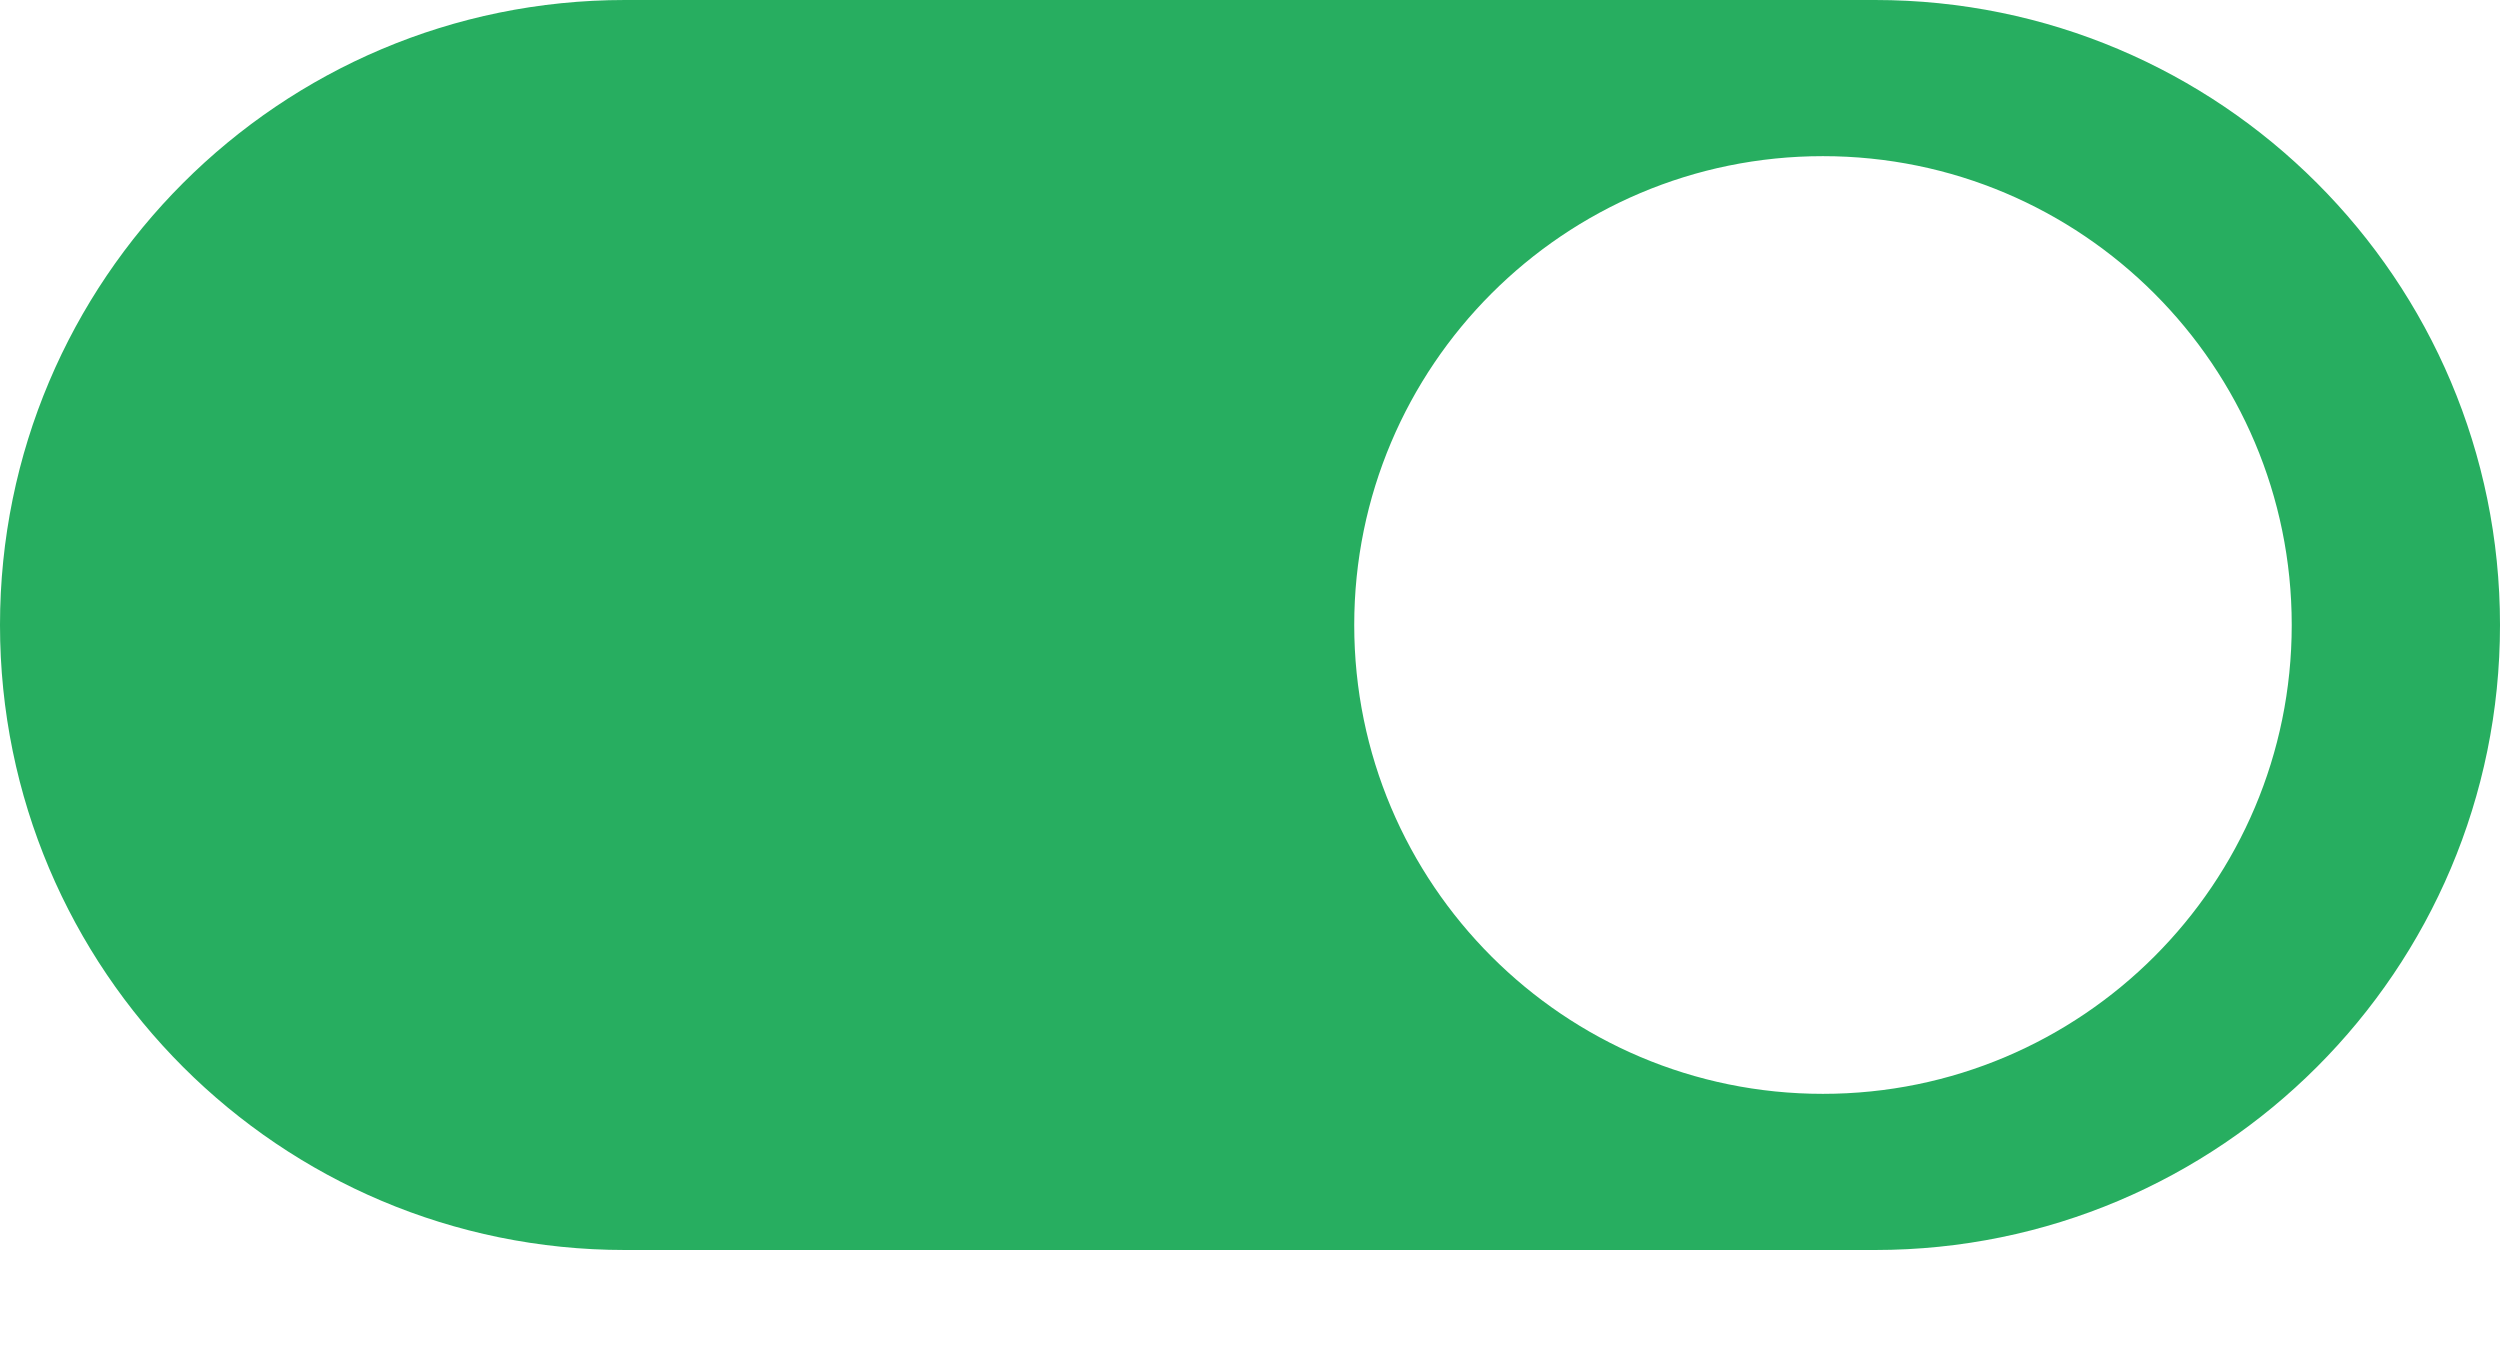 <svg width="13" height="7" viewBox="0 0 13 7" fill="none" xmlns="http://www.w3.org/2000/svg">
    <g clip-path="url(#clip0)">
        <path fill-rule="evenodd" clip-rule="evenodd"
              d="M3.25 0C1.455 0 0 1.455 0 3.25C0 5.045 1.455 6.5 3.25 6.5H9.75C11.545 6.5 13 5.045 13 3.25C13 1.455 11.545 0 9.75 0H3.25ZM9.479 5.688C10.825 5.688 11.917 4.596 11.917 3.25C11.917 1.904 10.825 0.812 9.479 0.812C8.133 0.812 7.042 1.904 7.042 3.25C7.042 4.596 8.133 5.688 9.479 5.688Z"
              fill="#27AE60"/>
    </g>
    <defs>
        <clipPath id="clip0">
            <rect width="13" height="6.5" fill="white"/>
        </clipPath>
    </defs>
</svg>
